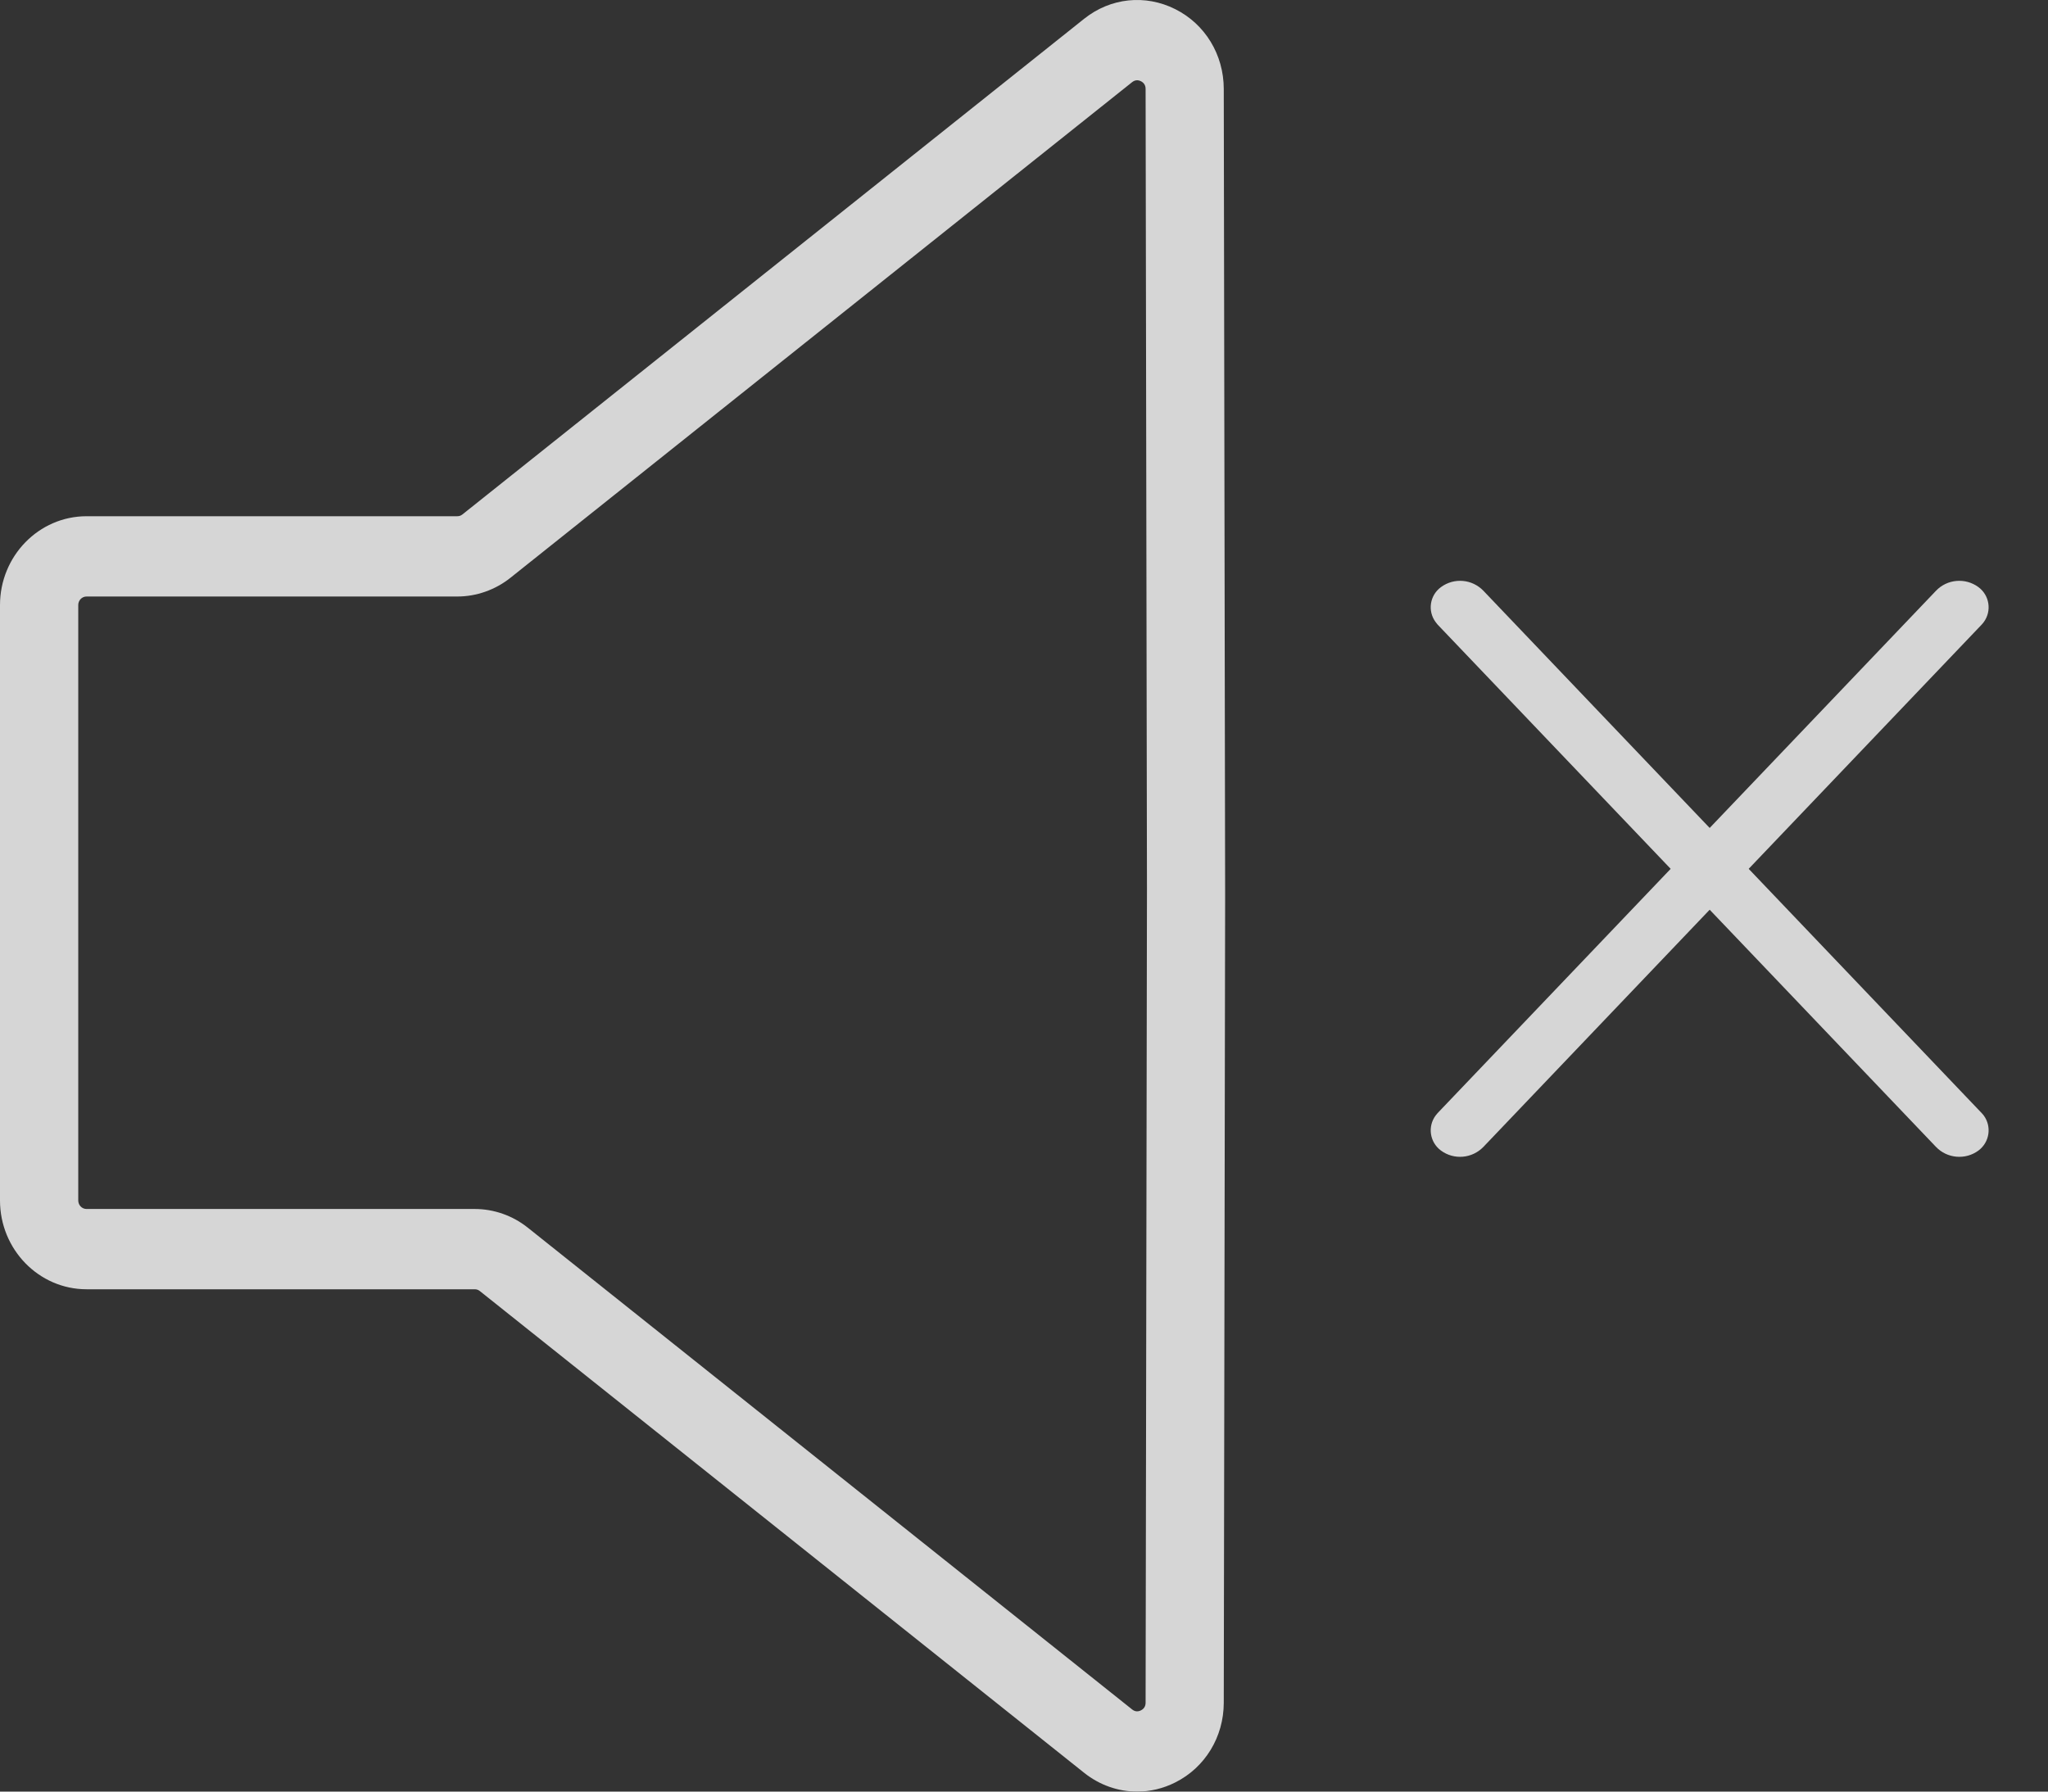 <?xml version="1.0" encoding="UTF-8"?>
<svg width="24px" height="21px" viewBox="0 0 24 21" version="1.1" xmlns="http://www.w3.org/2000/svg" xmlns:xlink="http://www.w3.org/1999/xlink">
    <rect x="0" y="0" width="24" height="21" fill="#333333" stroke="none"/>
    <title>Group 27</title>
    <g id="Moodboard" stroke="none" stroke-width="1" fill="none" fill-rule="evenodd" opacity="0.8">
        <g id="Group-27" fill="#FFFFFF">
            <path d="M13.425,19.958 C13.425,20 13.406,20.03 13.37,20.048 C13.334,20.066 13.299,20.063 13.267,20.037 L6.185,14.39 C6.009,14.249 5.788,14.171 5.563,14.171 L1.014,14.171 C0.96,14.171 0.917,14.126 0.917,14.071 L0.917,7.092 C0.917,7.037 0.96,6.992 1.014,6.992 L5.359,6.992 C5.583,6.992 5.804,6.914 5.981,6.773 L13.267,0.963 C13.299,0.938 13.333,0.934 13.37,0.952 C13.406,0.97 13.425,1.001 13.425,1.042 L13.441,10.418 L13.425,19.958 Z M14.341,1.041 C14.34,0.64 14.122,0.282 13.772,0.107 C13.421,-0.069 13.013,-0.026 12.705,0.22 L5.419,6.03 C5.402,6.044 5.381,6.051 5.359,6.051 L1.014,6.051 C0.455,6.051 0,6.518 0,7.092 L0,14.071 C0,14.645 0.455,15.112 1.014,15.112 L5.563,15.112 C5.585,15.112 5.606,15.119 5.623,15.133 L12.705,20.78 C12.887,20.925 13.105,21 13.326,21 C13.477,21 13.629,20.965 13.772,20.893 C14.122,20.718 14.34,20.36 14.341,19.96 L14.357,10.58 L14.357,10.502 L14.357,10.421 L14.341,1.041 Z" id="Fill-1"></path>
            <path d="M23.185,6.882 C23.315,6.978 23.343,7.162 23.247,7.292 C23.239,7.302 23.232,7.312 23.223,7.321 L17.384,13.443 C17.252,13.58 17.039,13.599 16.886,13.486 C16.755,13.389 16.727,13.206 16.824,13.075 C16.831,13.065 16.839,13.056 16.847,13.047 L22.687,6.925 C22.818,6.787 23.032,6.769 23.185,6.882 Z" id="Rectangle"></path>
            <path d="M16.886,6.882 C16.755,6.978 16.727,7.162 16.824,7.292 C16.831,7.302 16.839,7.312 16.847,7.321 L22.687,13.443 C22.818,13.58 23.032,13.599 23.185,13.486 C23.315,13.389 23.343,13.206 23.247,13.075 C23.239,13.065 23.232,13.056 23.223,13.047 L17.384,6.925 C17.252,6.787 17.039,6.769 16.886,6.882 Z" id="Rectangle"></path>
        </g>
    </g>
</svg>